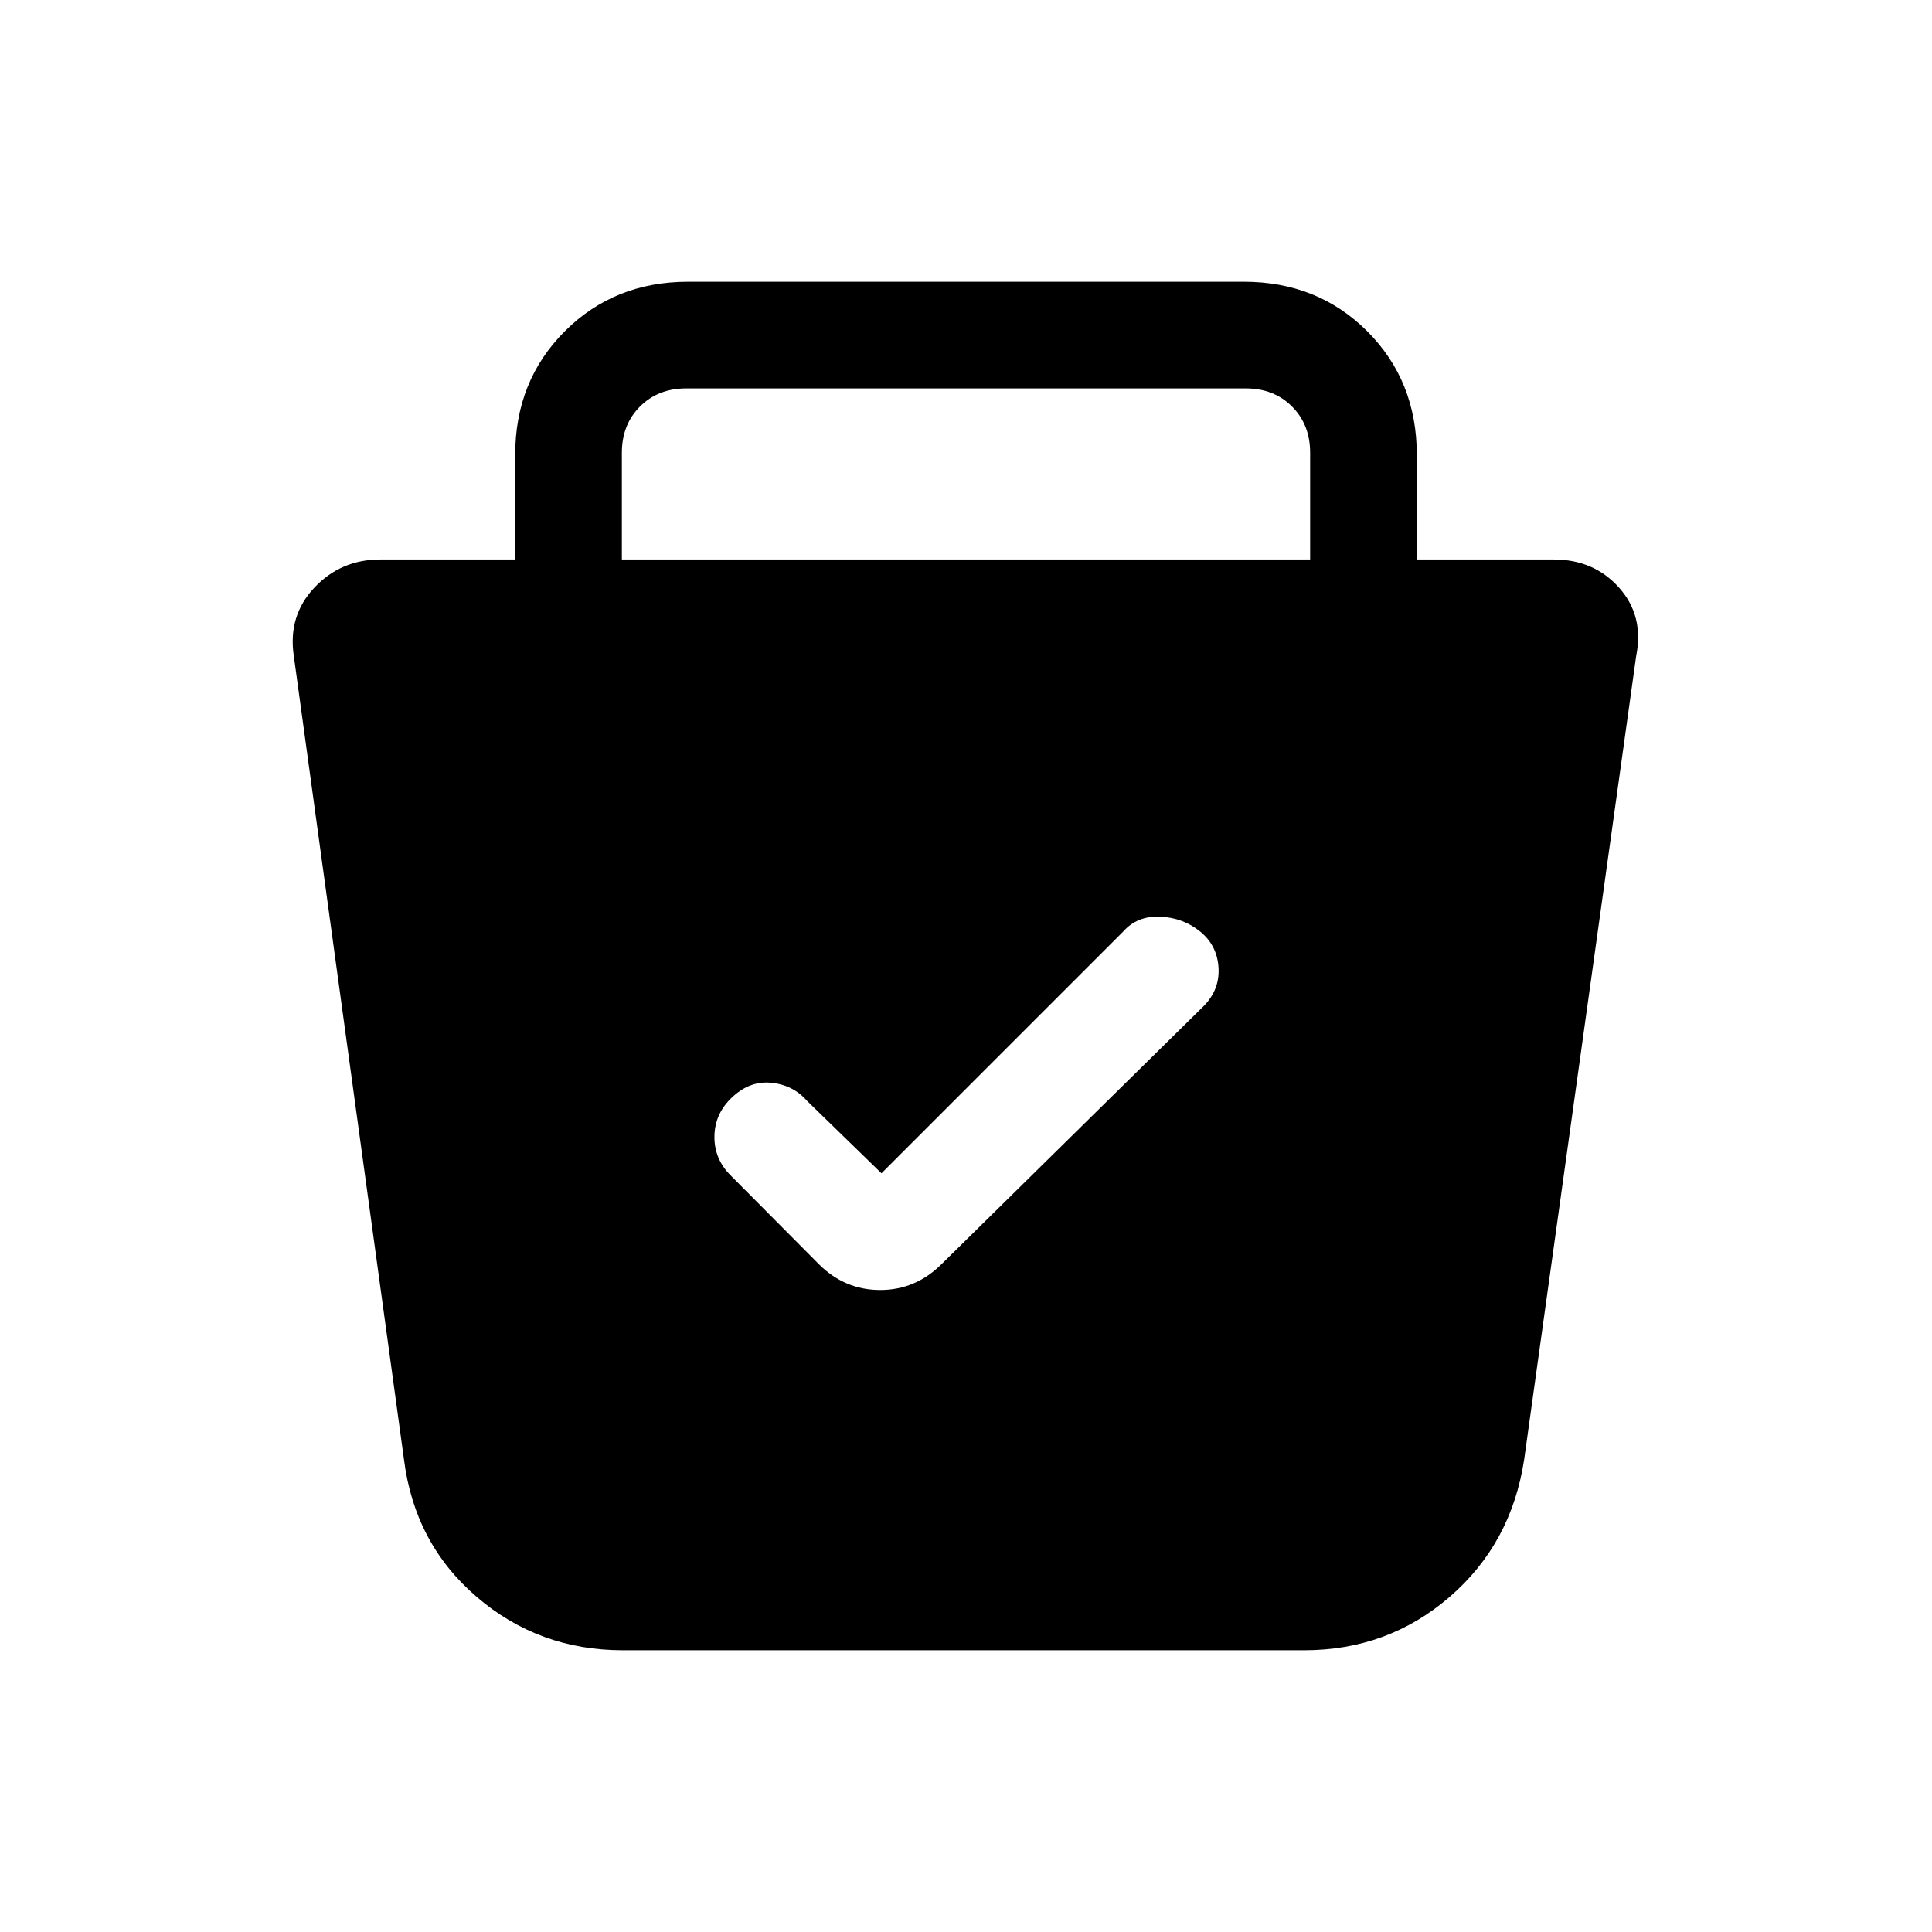 <svg xmlns="http://www.w3.org/2000/svg" height="24" viewBox="0 -960 960 960" width="24"><path d="M309.54-140q-41.76 0-72.65-26.5Q206-193 200.74-234.76L146-634q-3-20 10.2-34 13.19-14 32.8-14h67v-52q0-36.75 24.63-61.38Q305.25-820 342-820h276q36.75 0 61.38 24.62Q704-770.75 704-734v52h68q20 0 32.5 14t8.5 34l-55.66 399.24Q751-193 720.3-166.5 689.6-140 648-140H309.54ZM438-377l-37-36q-7-8-18-9t-20 8q-8 8-8 19t8 19l44.03 44.3q12.79 12.7 30.38 12.7T468-332l129-127q9-8.36 8.5-19.68t-9-18.32q-8.5-7-20-7.5T558-497L438-377ZM309-682h342v-53q0-14-9-23t-23-9H341q-14 0-23 9t-9 23v53Z"/></svg>